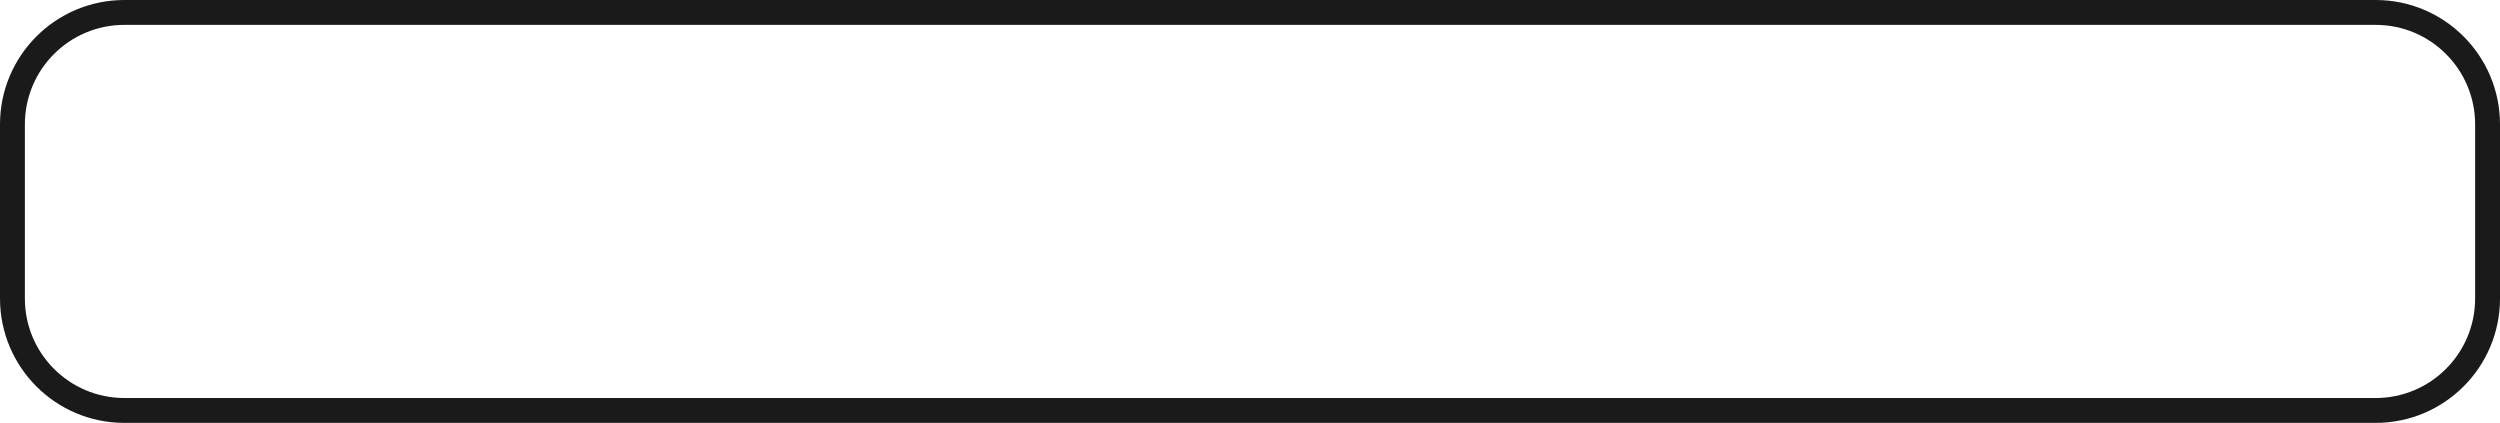 <svg width="201" height="34" viewBox="0 0 201 34" fill="none" xmlns="http://www.w3.org/2000/svg">
<path d="M191 1H10C5.029 1 1 5.029 1 10V24C1 28.971 5.029 33 10 33H191C195.971 33 200 28.971 200 24V10C200 5.029 195.971 1 191 1Z" stroke="#1A1A1A" stroke-width="2"/>
</svg>
